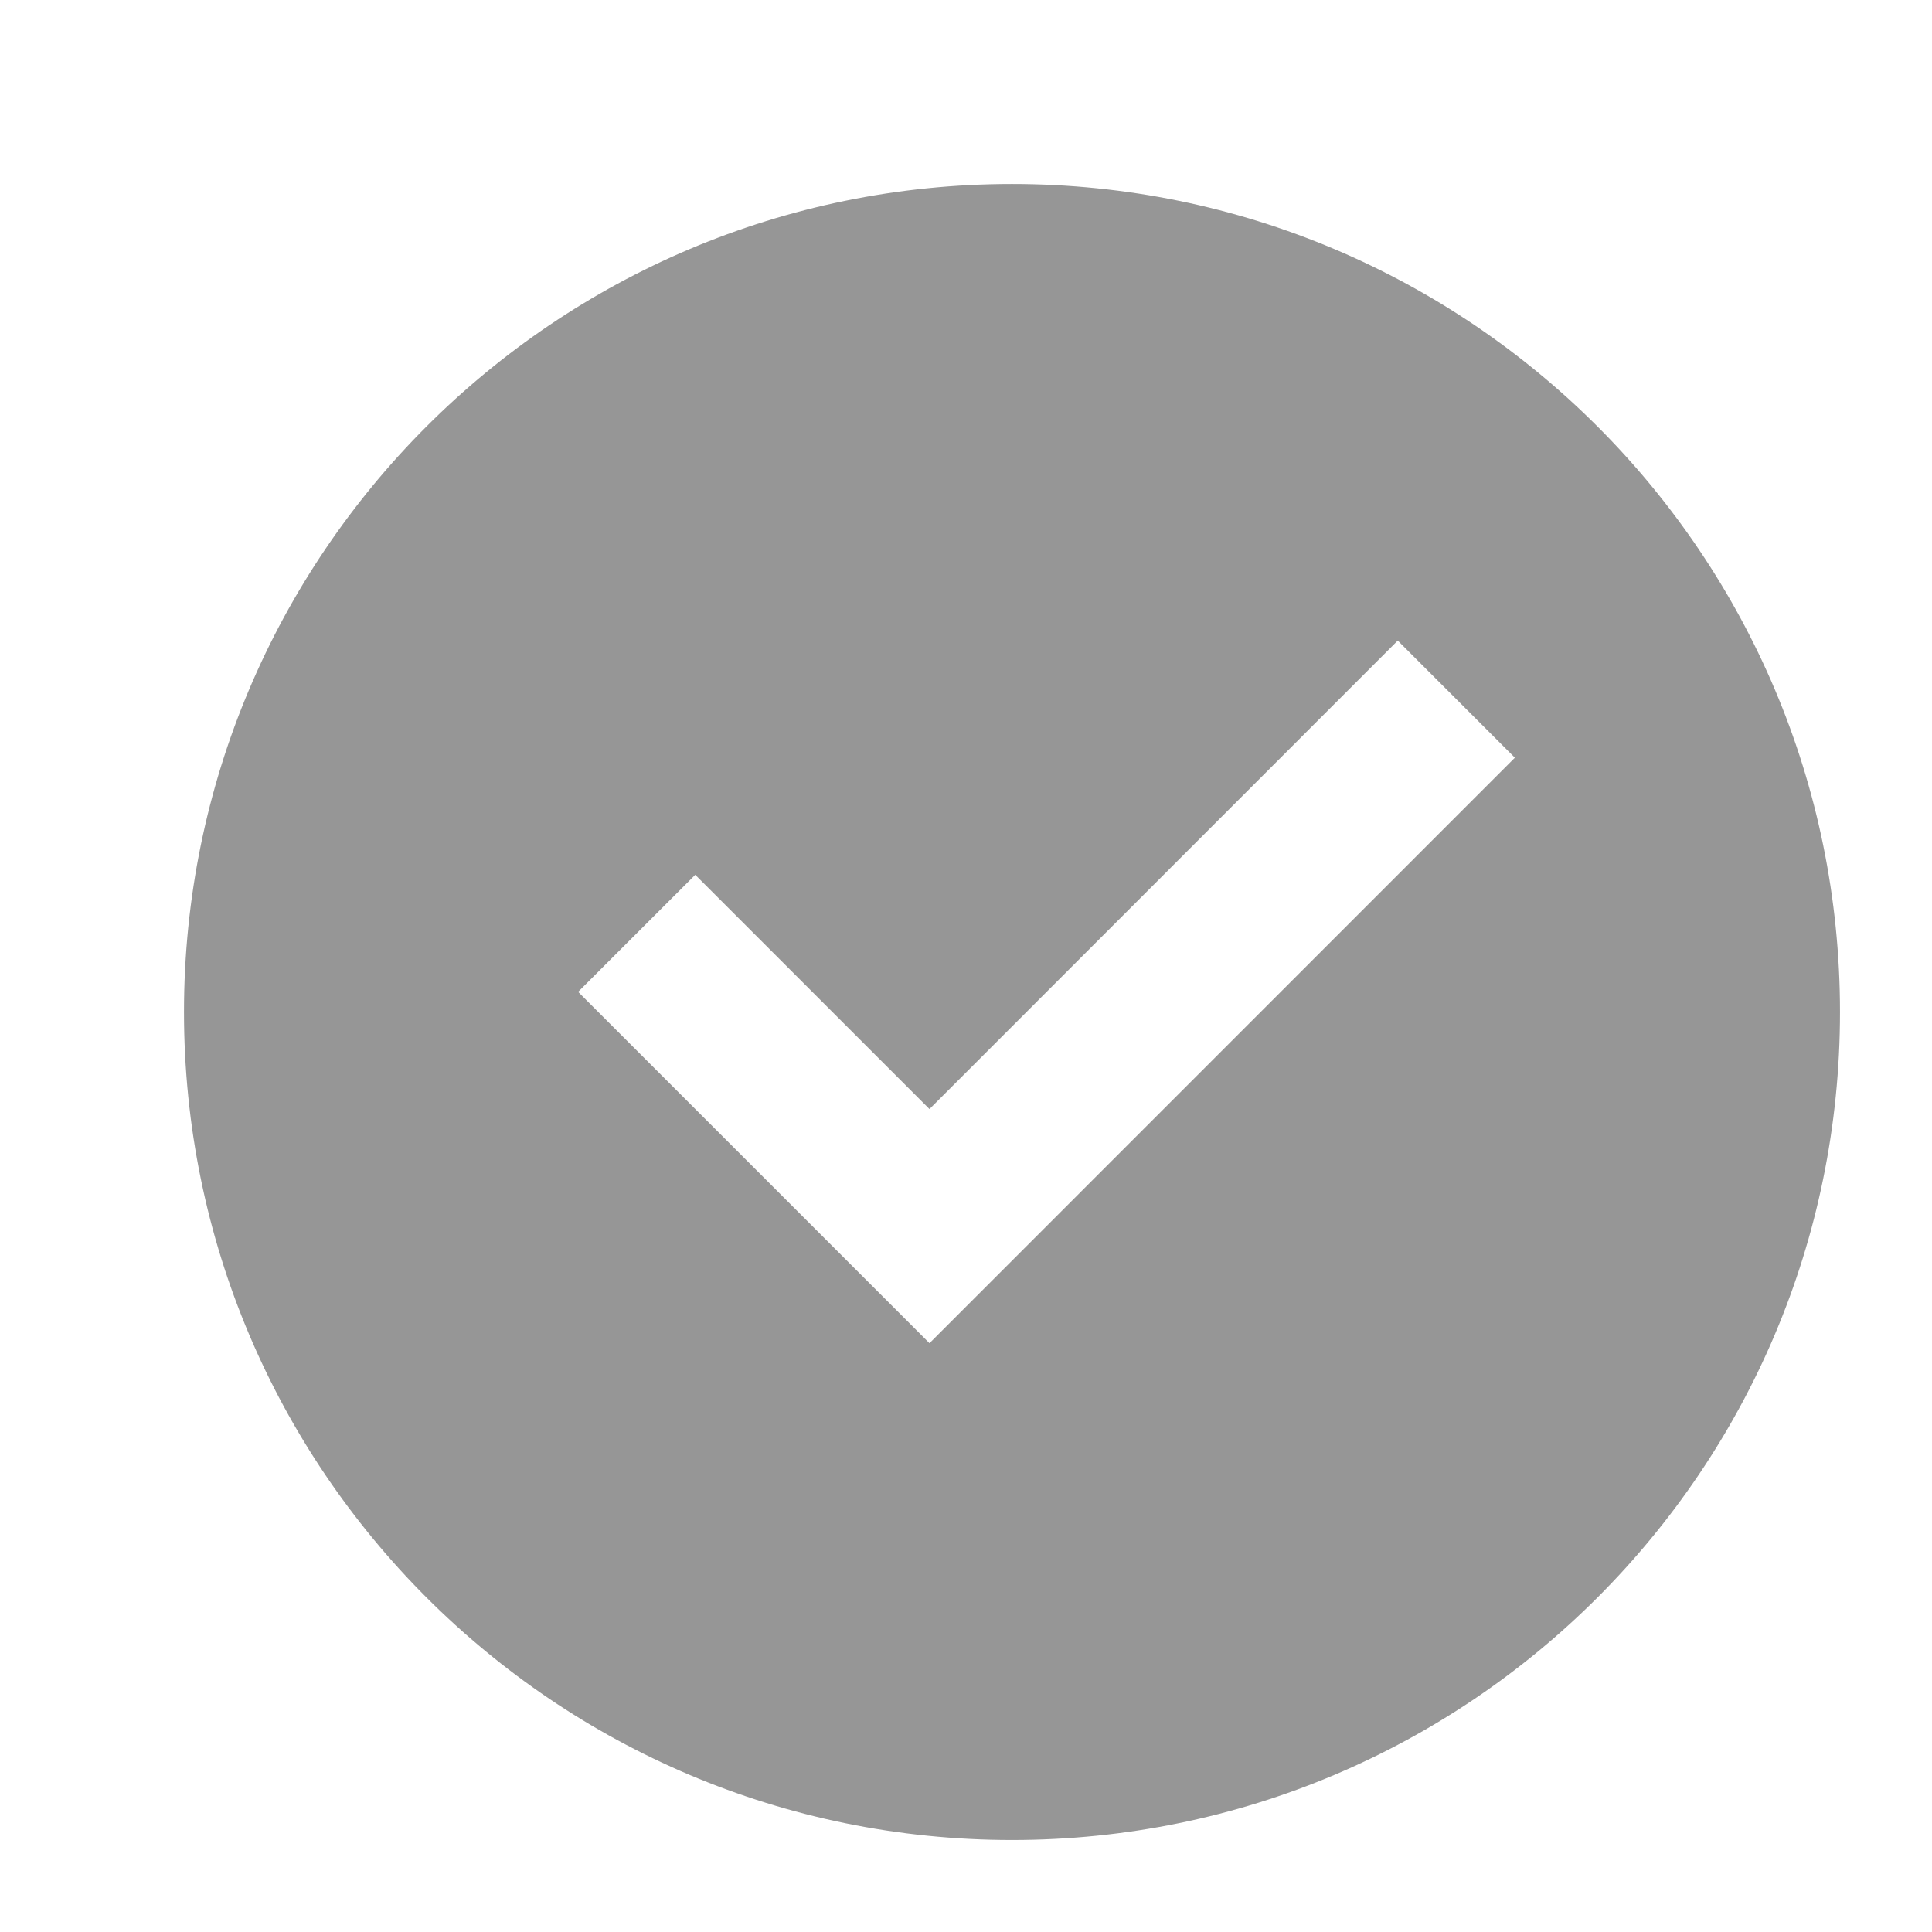 <svg width="21" height="21" viewBox="0 0 21 21" fill="none" xmlns="http://www.w3.org/2000/svg">
<path d="M11 20C6.029 20 2 15.971 2 11C2 6.029 6.029 2 11 2C15.971 2 20 6.029 20 11C20 15.971 15.971 20 11 20ZM10.103 14.6L16.466 8.236L15.193 6.963L10.103 12.055L7.557 9.509L6.284 10.781L10.103 14.6Z" fill="#969696"/>
</svg>
